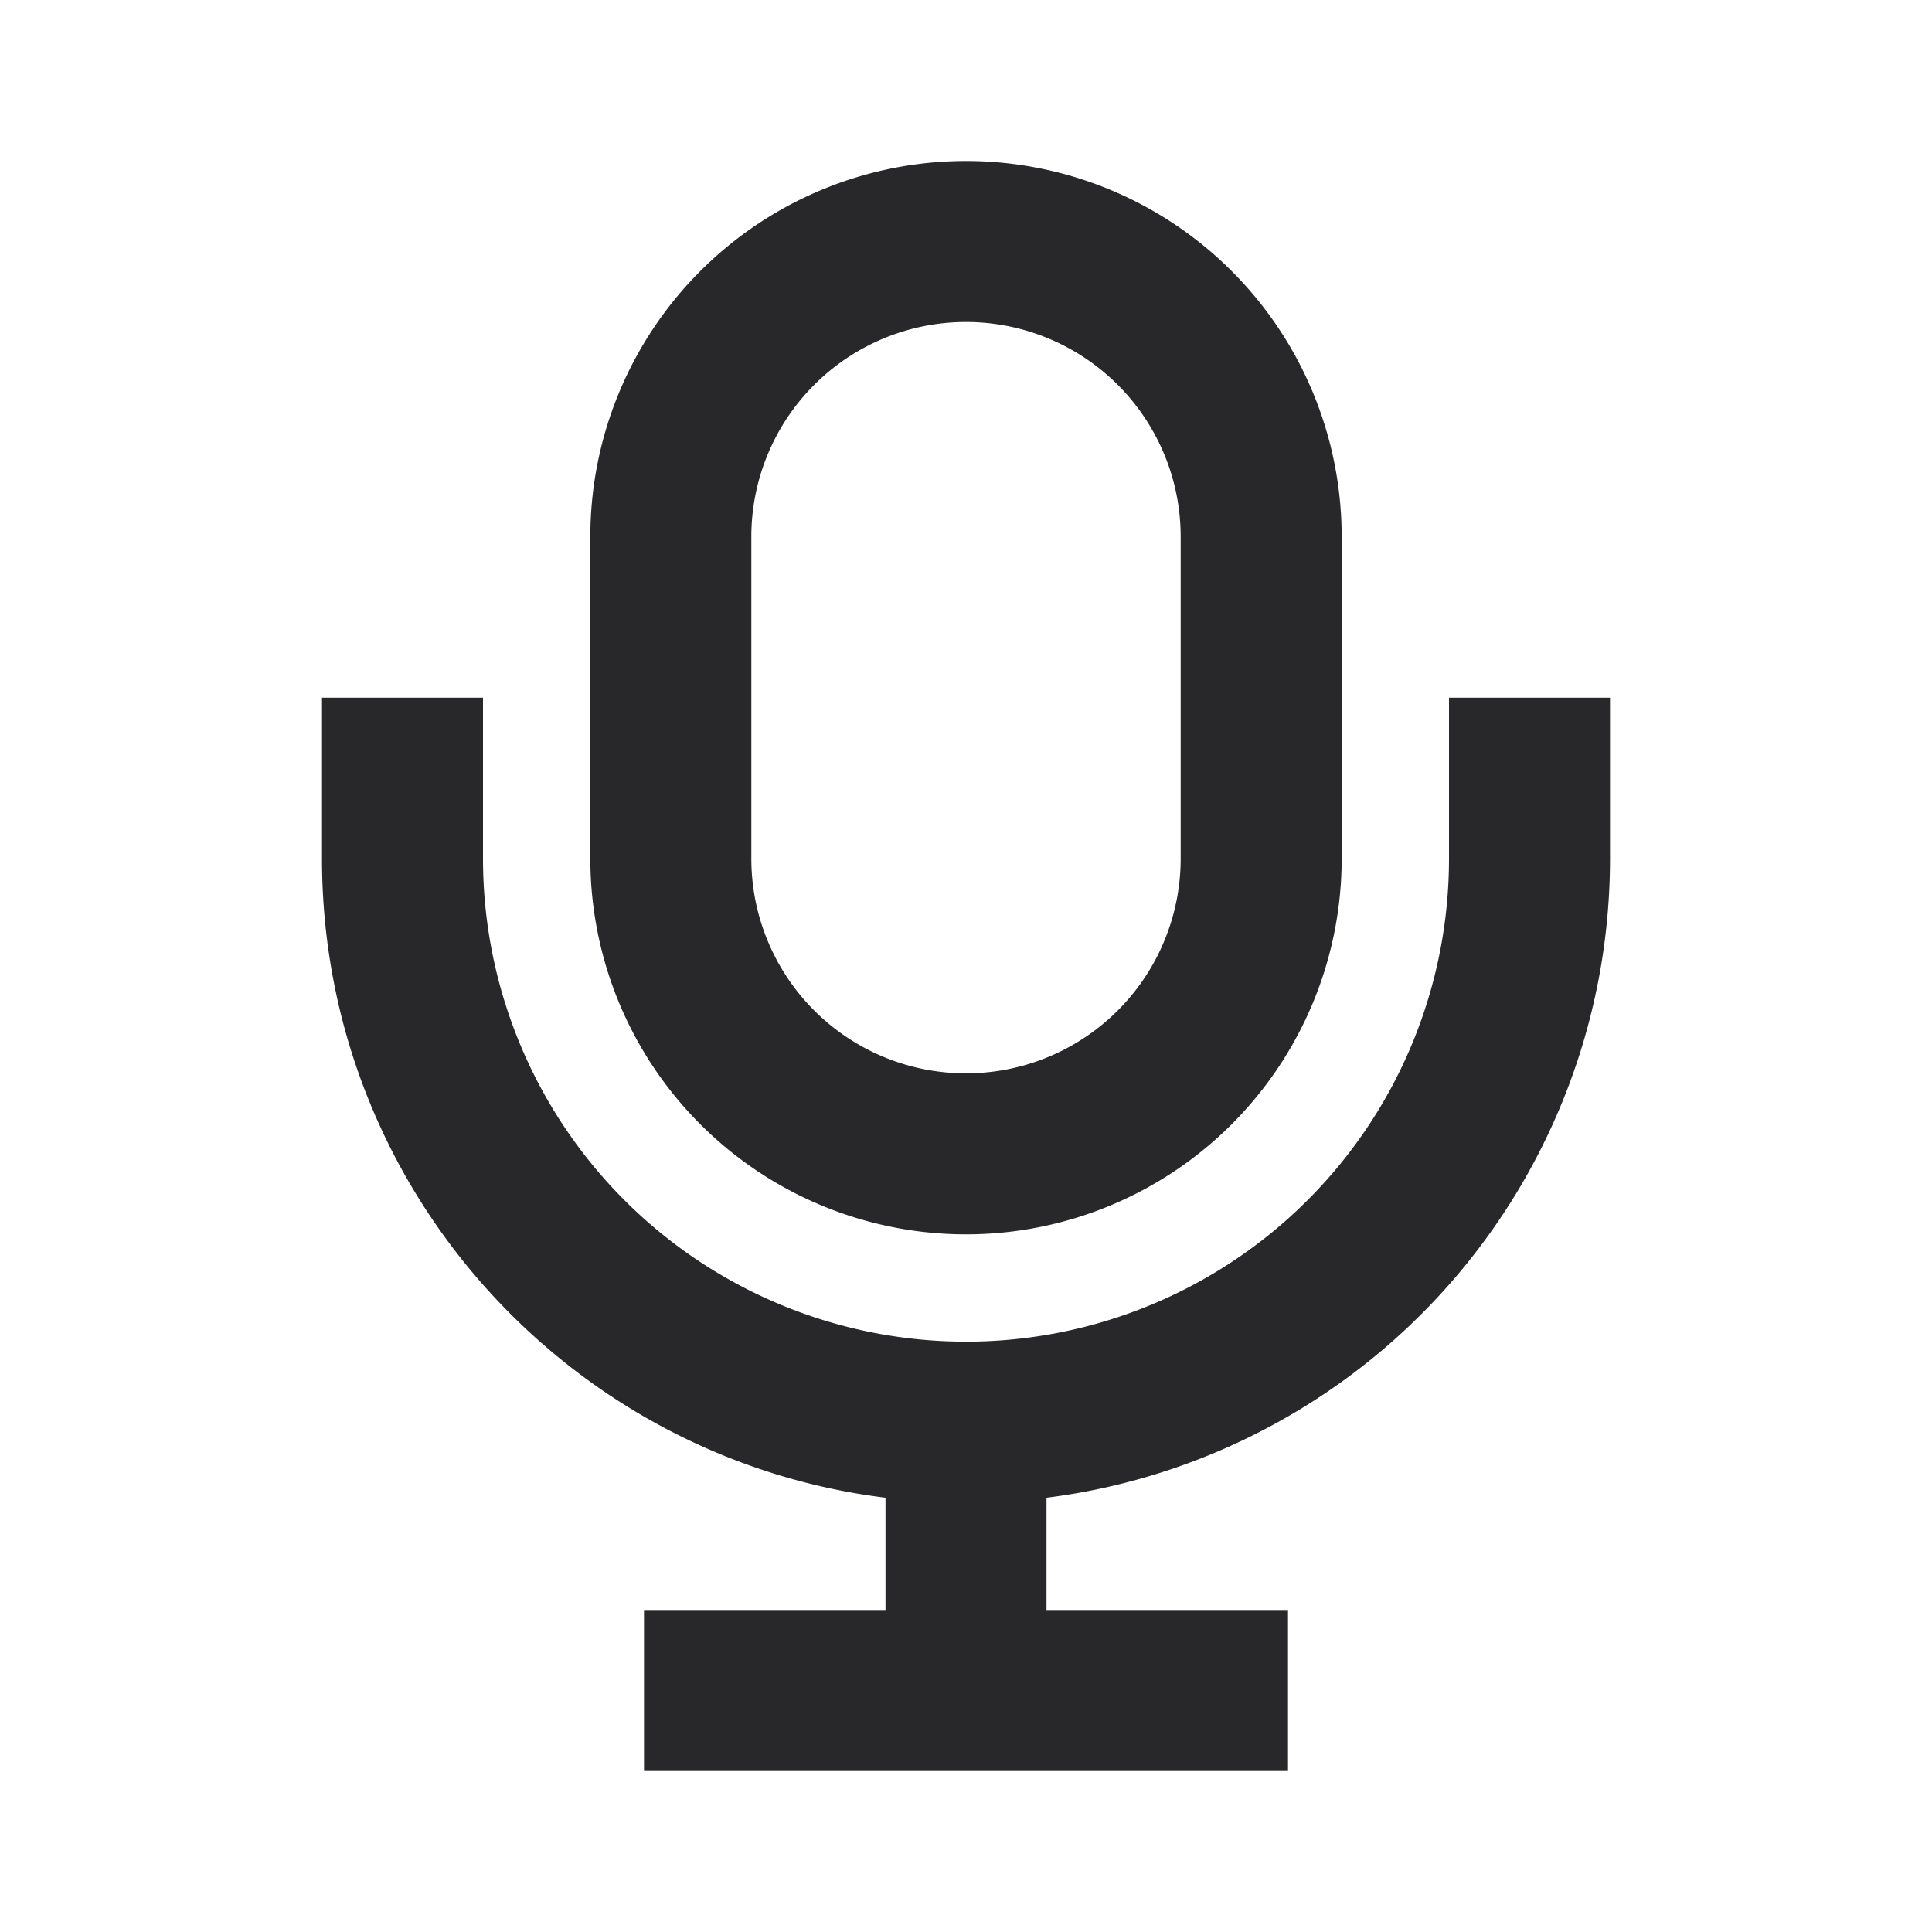 <svg xmlns="http://www.w3.org/2000/svg" style="color: transparent; fill: #28282A;" viewBox="0 0 18 18"><path clip-rule="evenodd" d="M9 1.5A3.5 3.5 0 005.5 5v3a3.5 3.5 0 107 0V5A3.5 3.5 0 009 1.5zM7 5a2 2 0 114 0v3a2 2 0 11-4 0V5zM4.5 8V6.5H3V8c0 3.06 2.29 5.585 5.25 5.954V15H6v1.5h6V15H9.75v-1.046A6.001 6.001 0 0015 8V6.5h-1.5V8a4.5 4.5 0 11-9 0z" fill-rule="evenodd"></path></svg>